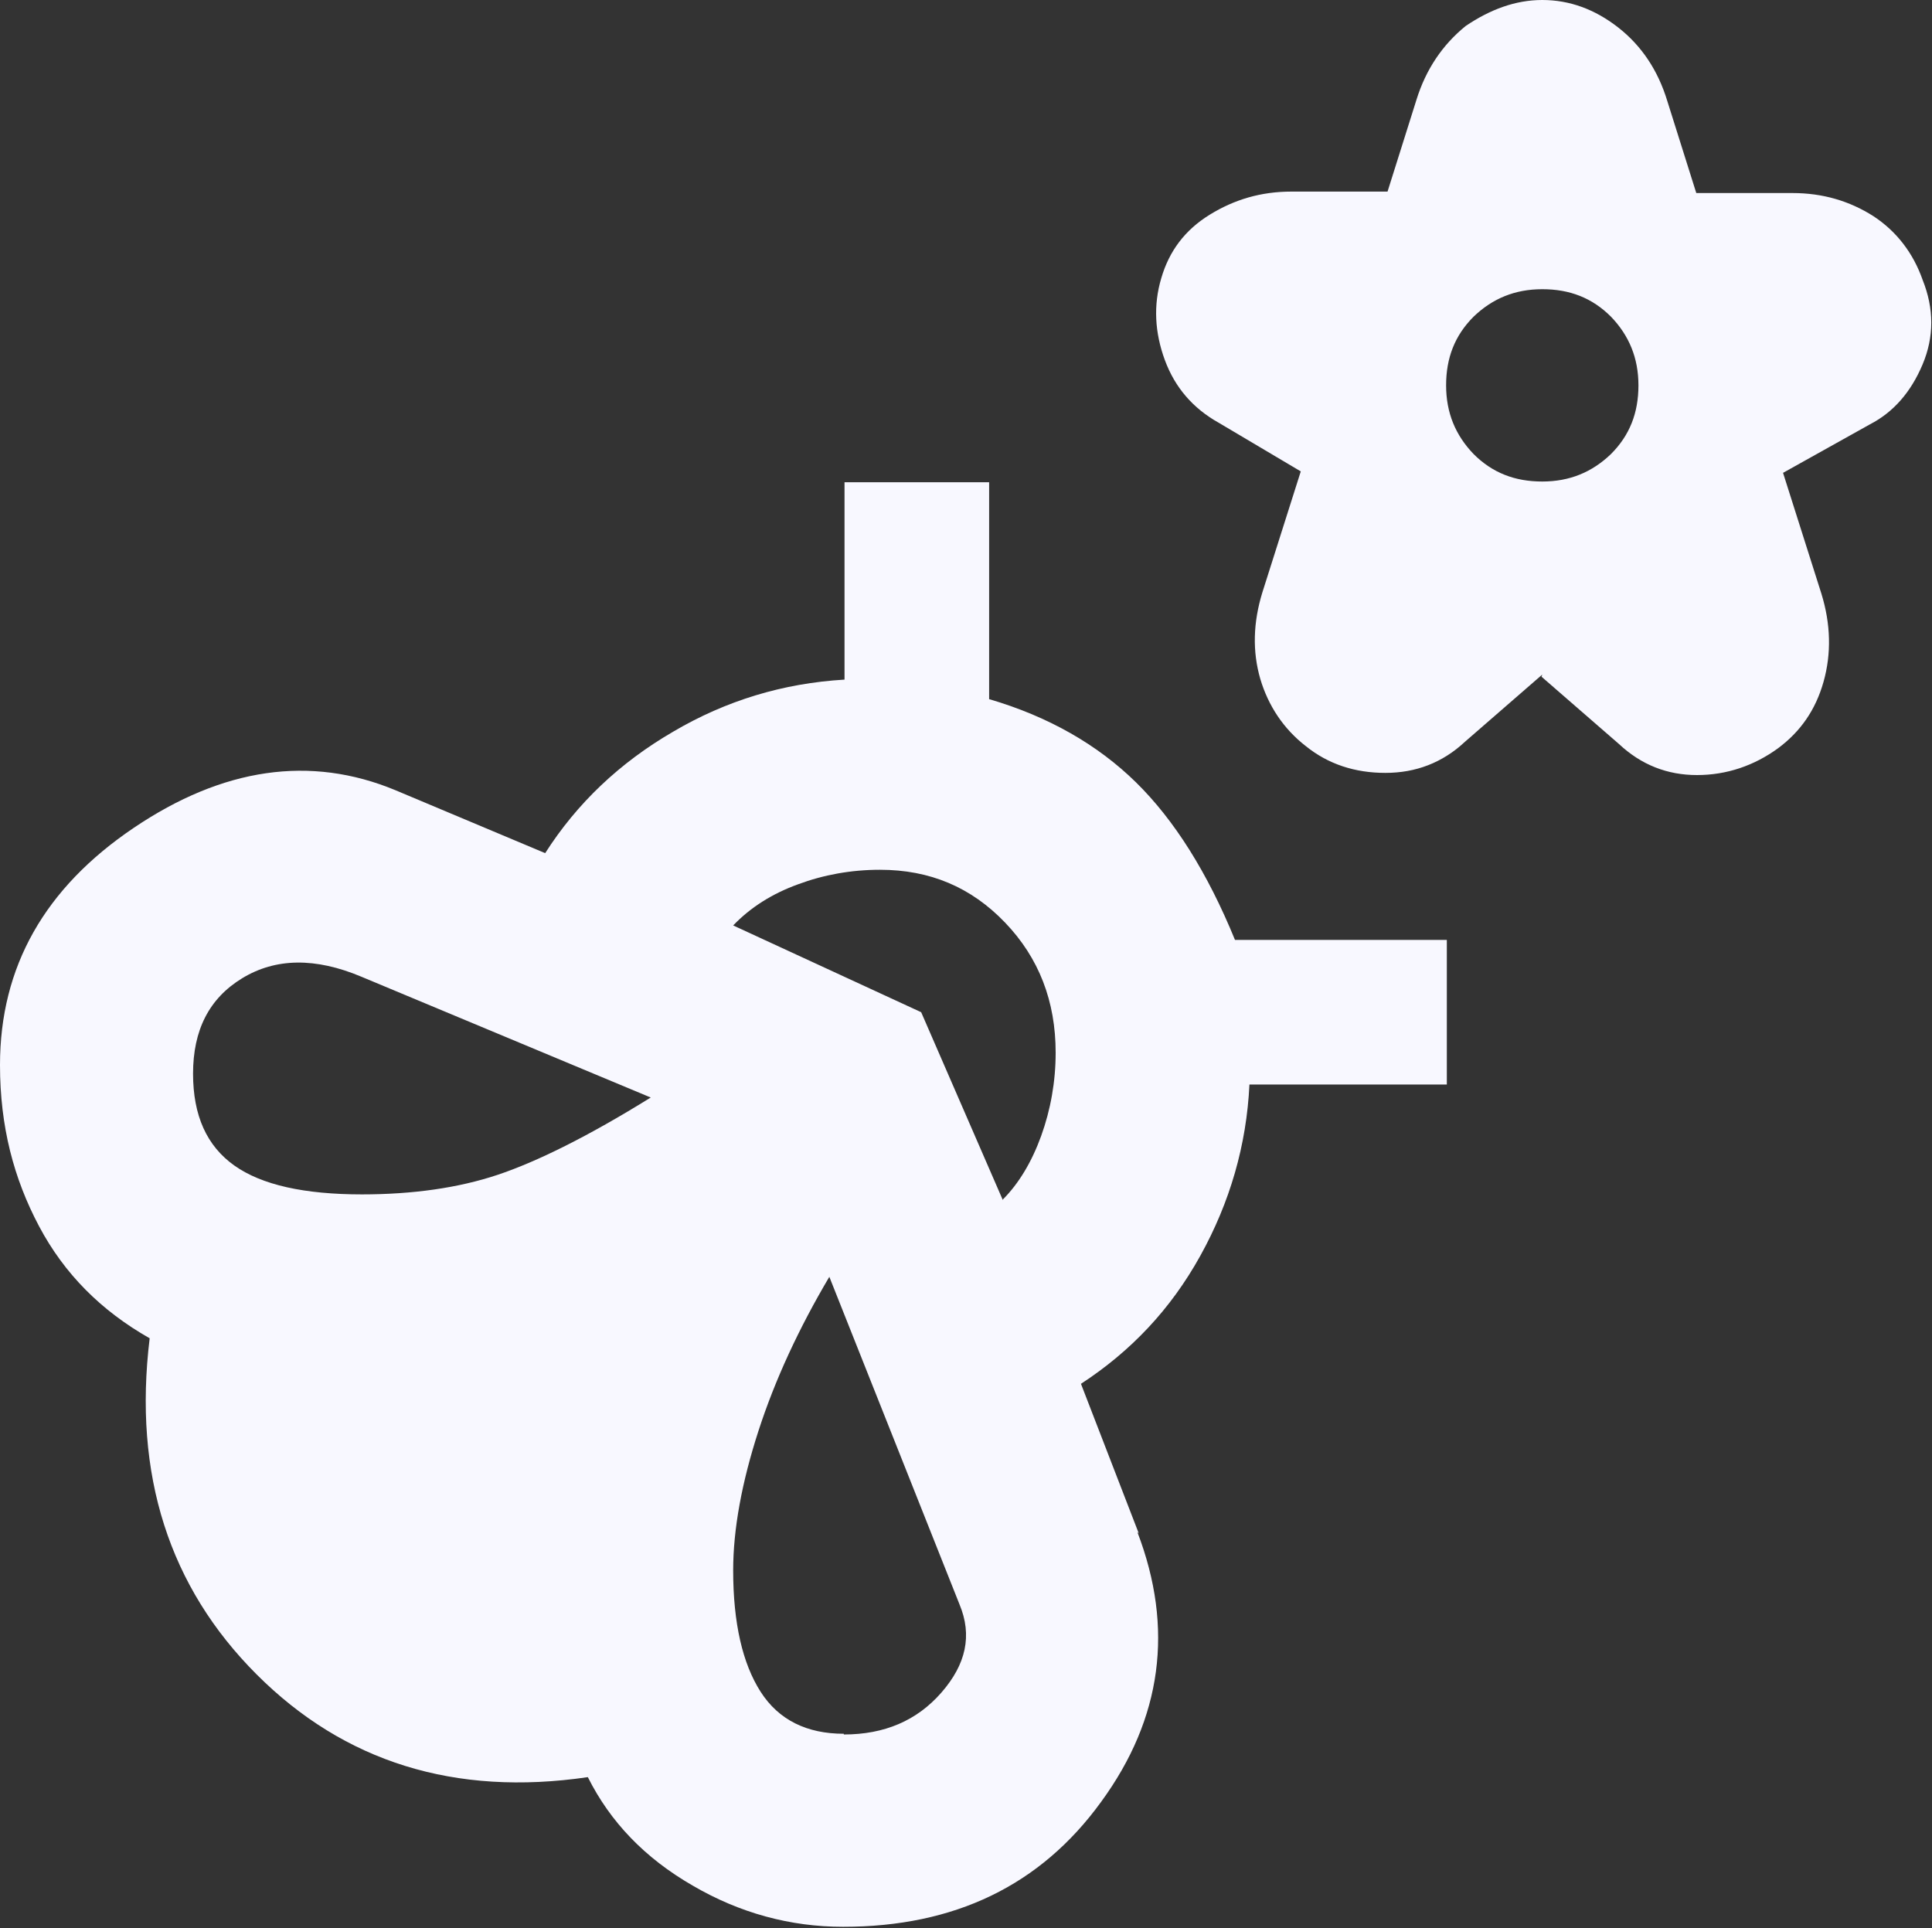 <?xml version="1.0" encoding="UTF-8"?><svg id="Camada_1" xmlns="http://www.w3.org/2000/svg" viewBox="0 0 26.72 26.67"><rect x="0" y="0" width="26.72" height="26.67" fill="#333333" stroke="none"/><defs><style>.cls-1{fill:#f8f8ff;}</style></defs><path class="cls-1" d="m21.33,9.33l-1.07.93c-.31.29-.68.43-1.1.43s-.79-.12-1.1-.37c-.31-.24-.52-.56-.63-.93-.11-.38-.1-.78.03-1.2l.53-1.67-1.13-.67c-.36-.2-.61-.49-.75-.87-.14-.38-.16-.76-.05-1.13.11-.38.33-.67.67-.88s.71-.32,1.13-.32h1.33l.4-1.27c.13-.42.36-.76.68-1.02C20.61.13,20.96,0,21.33,0,21.71,0,22.06.13,22.38.38s.55.59.68,1.02l.4,1.27h1.33c.42,0,.79.11,1.12.32.32.21.55.51.68.88.16.4.16.79,0,1.17-.16.38-.4.66-.73.83l-1.2.67.53,1.67c.13.42.14.83.03,1.22-.11.39-.32.69-.63.92-.33.24-.71.37-1.12.37s-.77-.14-1.08-.43l-1.07-.93Zm0-2.67c.38,0,.69-.13.95-.38.26-.26.38-.57.38-.95,0-.38-.13-.69-.38-.95-.26-.26-.57-.38-.95-.38-.38,0-.69.13-.95.38-.26.26-.38.57-.38.95,0,.38.13.69.38.95.26.26.57.38.95.38Zm-5.6,14.53c.51,1.33.34,2.58-.5,3.73-.84,1.16-2.03,1.73-3.57,1.73-.73,0-1.43-.19-2.08-.57-.66-.38-1.14-.88-1.45-1.5-1.84.27-3.37-.21-4.58-1.42s-1.71-2.76-1.48-4.65c-.67-.38-1.18-.89-1.53-1.55S0,15.58,0,14.73c0-1.36.62-2.45,1.85-3.28,1.23-.83,2.44-1.01,3.62-.52l2.07.87c.44-.69,1.03-1.25,1.77-1.68.73-.43,1.52-.67,2.37-.72v-2.73h2v3c.82.24,1.5.63,2.03,1.15s.99,1.25,1.37,2.18h2.93v2h-2.73c-.04.84-.27,1.63-.68,2.37s-.96,1.32-1.65,1.77l.8,2.07Zm-10.73-4.67c.71,0,1.34-.09,1.88-.27s1.25-.53,2.12-1.07l-4-1.67c-.64-.27-1.19-.26-1.65.02-.46.28-.68.72-.68,1.32,0,.58.19,1,.57,1.27.38.27.97.4,1.77.4Zm6.67,7.47c.56,0,1.01-.19,1.35-.58.34-.39.43-.79.25-1.22l-1.8-4.53c-.42.71-.75,1.42-.98,2.13-.23.71-.35,1.36-.35,1.93,0,.73.13,1.29.38,1.68s.64.58,1.15.58Zm2.2-7.4c.22-.22.4-.52.53-.88s.2-.75.2-1.15c0-.71-.23-1.31-.7-1.8s-1.04-.73-1.73-.73c-.4,0-.78.07-1.13.2-.36.13-.66.32-.9.57l2.6,1.2s1.13,2.6,1.13,2.6Z"/></svg>
